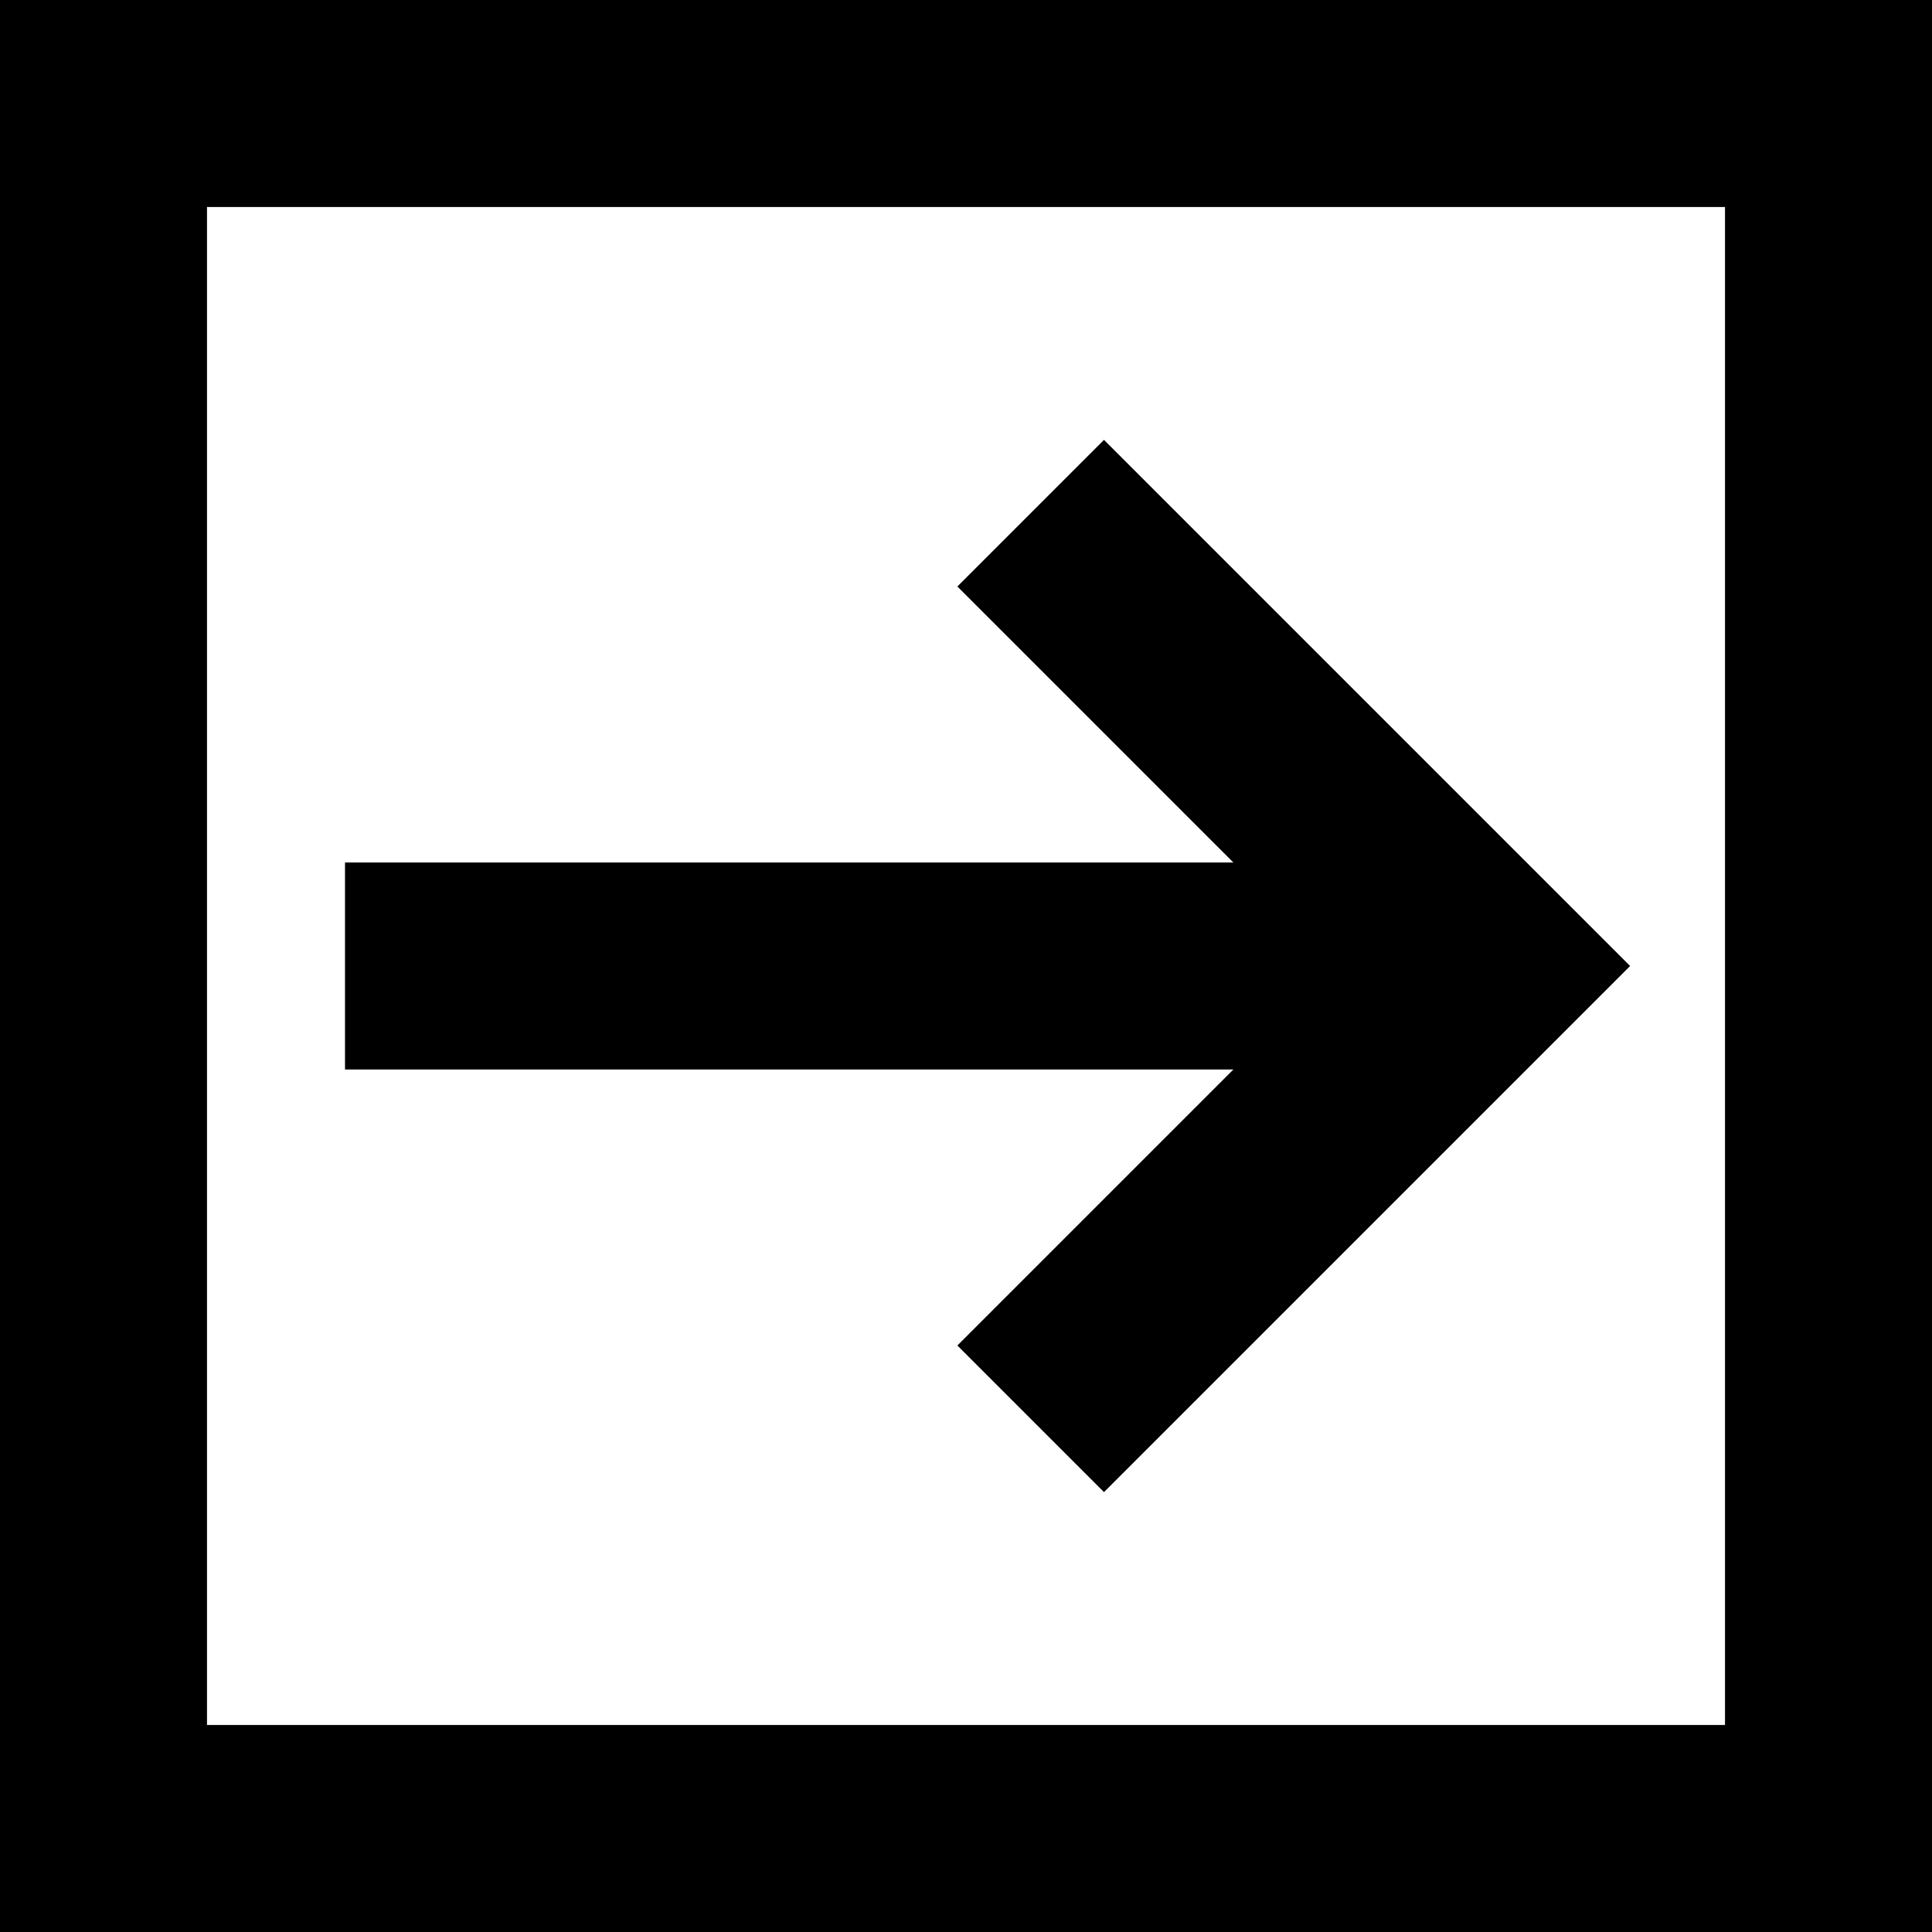 <svg xmlns="http://www.w3.org/2000/svg" viewBox="0 0 448 448">
  <path d="M 400 48 L 48 48 L 400 48 L 48 48 L 48 400 L 48 400 L 400 400 L 400 400 L 400 48 L 400 48 Z M 448 0 L 448 48 L 448 0 L 448 48 L 448 400 L 448 400 L 448 448 L 448 448 L 400 448 L 0 448 L 0 400 L 0 400 L 0 48 L 0 48 L 0 0 L 0 0 L 48 0 L 448 0 Z M 361 241 L 273 329 L 361 241 L 273 329 L 256 346 L 256 346 L 222 312 L 222 312 L 239 295 L 239 295 L 286 248 L 286 248 L 104 248 L 80 248 L 80 200 L 80 200 L 104 200 L 286 200 L 239 153 L 239 153 L 222 136 L 222 136 L 256 102 L 256 102 L 273 119 L 273 119 L 361 207 L 361 207 L 378 224 L 378 224 L 361 241 L 361 241 Z" />
</svg>